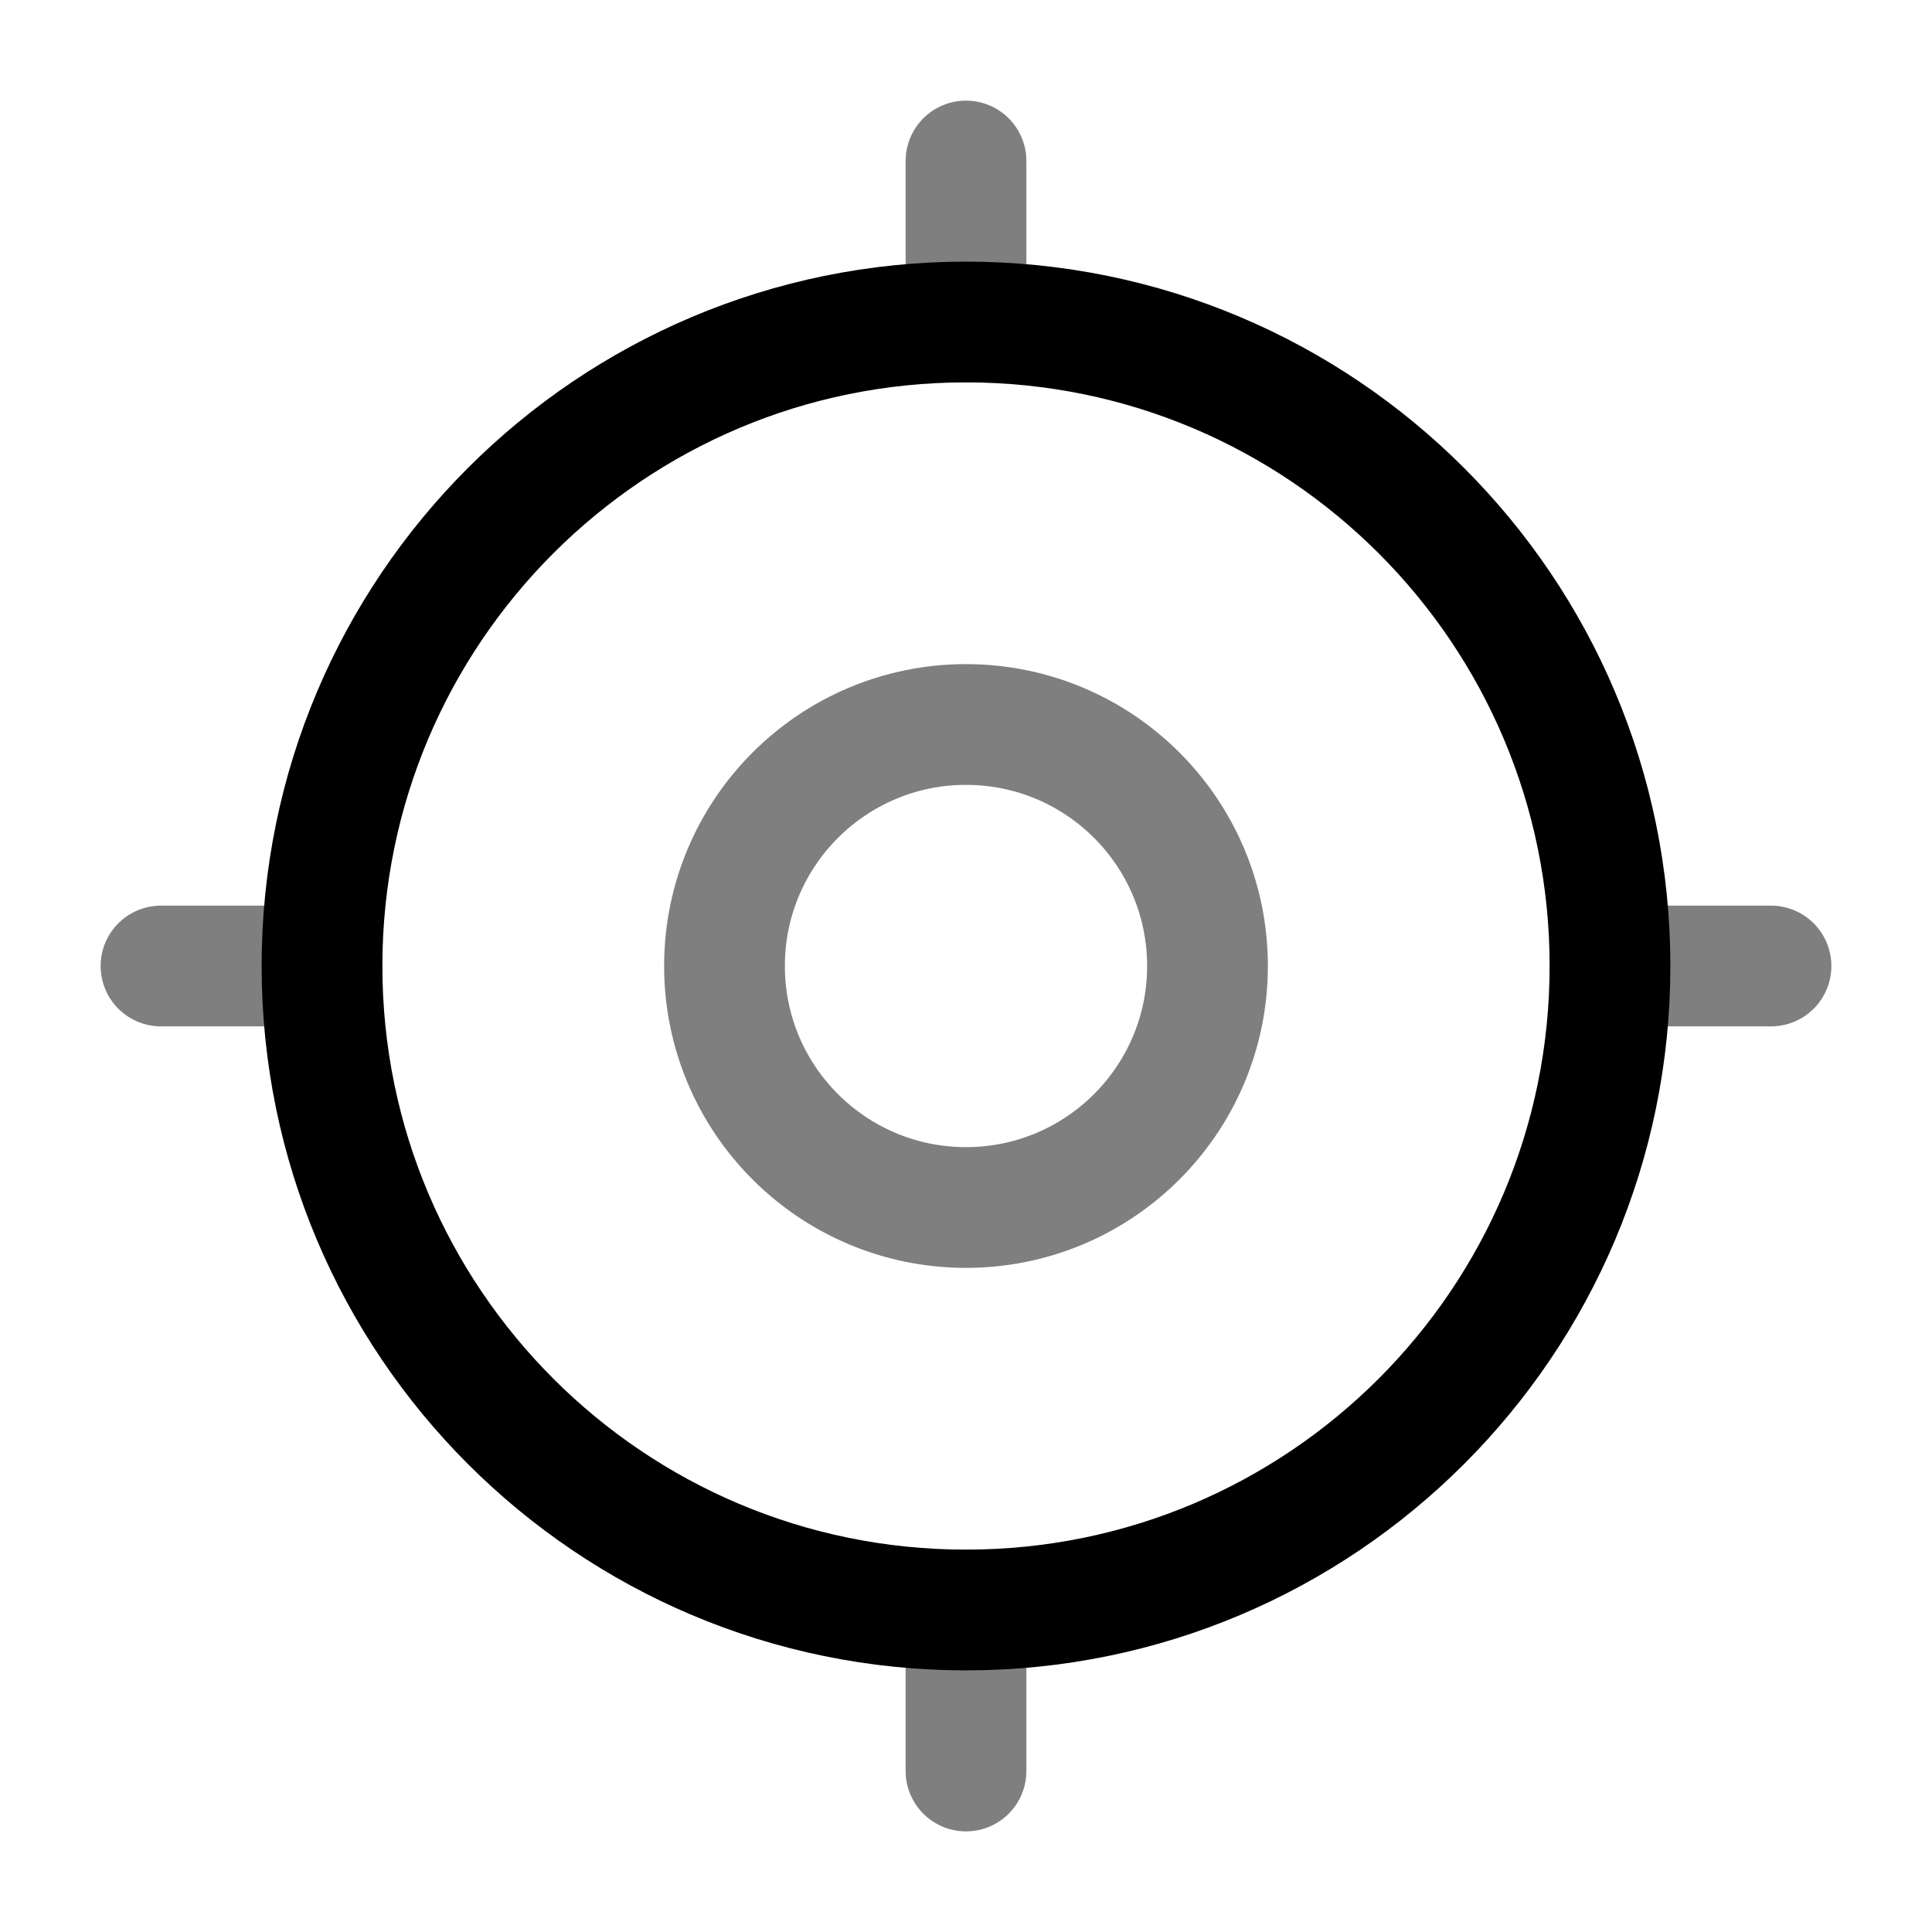 <!DOCTYPE svg PUBLIC "-//W3C//DTD SVG 1.1//EN" "http://www.w3.org/Graphics/SVG/1.1/DTD/svg11.dtd">
<!-- Uploaded to: SVG Repo, www.svgrepo.com, Transformed by: SVG Repo Mixer Tools -->
<svg width="800px" height="800px" viewBox="0 0 24 24" fill="none" xmlns="http://www.w3.org/2000/svg">
<g id="SVGRepo_bgCarrier" stroke-width="0"/>
<g id="SVGRepo_tracerCarrier" stroke-linecap="round" stroke-linejoin="round"/>
<g id="SVGRepo_iconCarrier"> <path d="M20 12C20 16.418 16.418 20 12 20C7.582 20 4 16.418 4 12C4 7.582 7.582 4 12 4C16.418 4 20 7.582 20 12Z" stroke="#000000" stroke-width="1.5"/> <path opacity="0.5" d="M15 12C15 13.657 13.657 15 12 15C10.343 15 9 13.657 9 12C9 10.343 10.343 9 12 9C13.657 9 15 10.343 15 12Z" stroke="#000000" stroke-width="1.5"/> <path opacity="0.5" d="M2 12L4 12" stroke="#000000" stroke-width="1.5" stroke-linecap="round"/> <path opacity="0.5" d="M20 12L22 12" stroke="#000000" stroke-width="1.5" stroke-linecap="round"/> <path opacity="0.5" d="M12 4V2" stroke="#000000" stroke-width="1.5" stroke-linecap="round"/> <path opacity="0.5" d="M12 22V20" stroke="#000000" stroke-width="1.5" stroke-linecap="round"/> </g>
</svg>